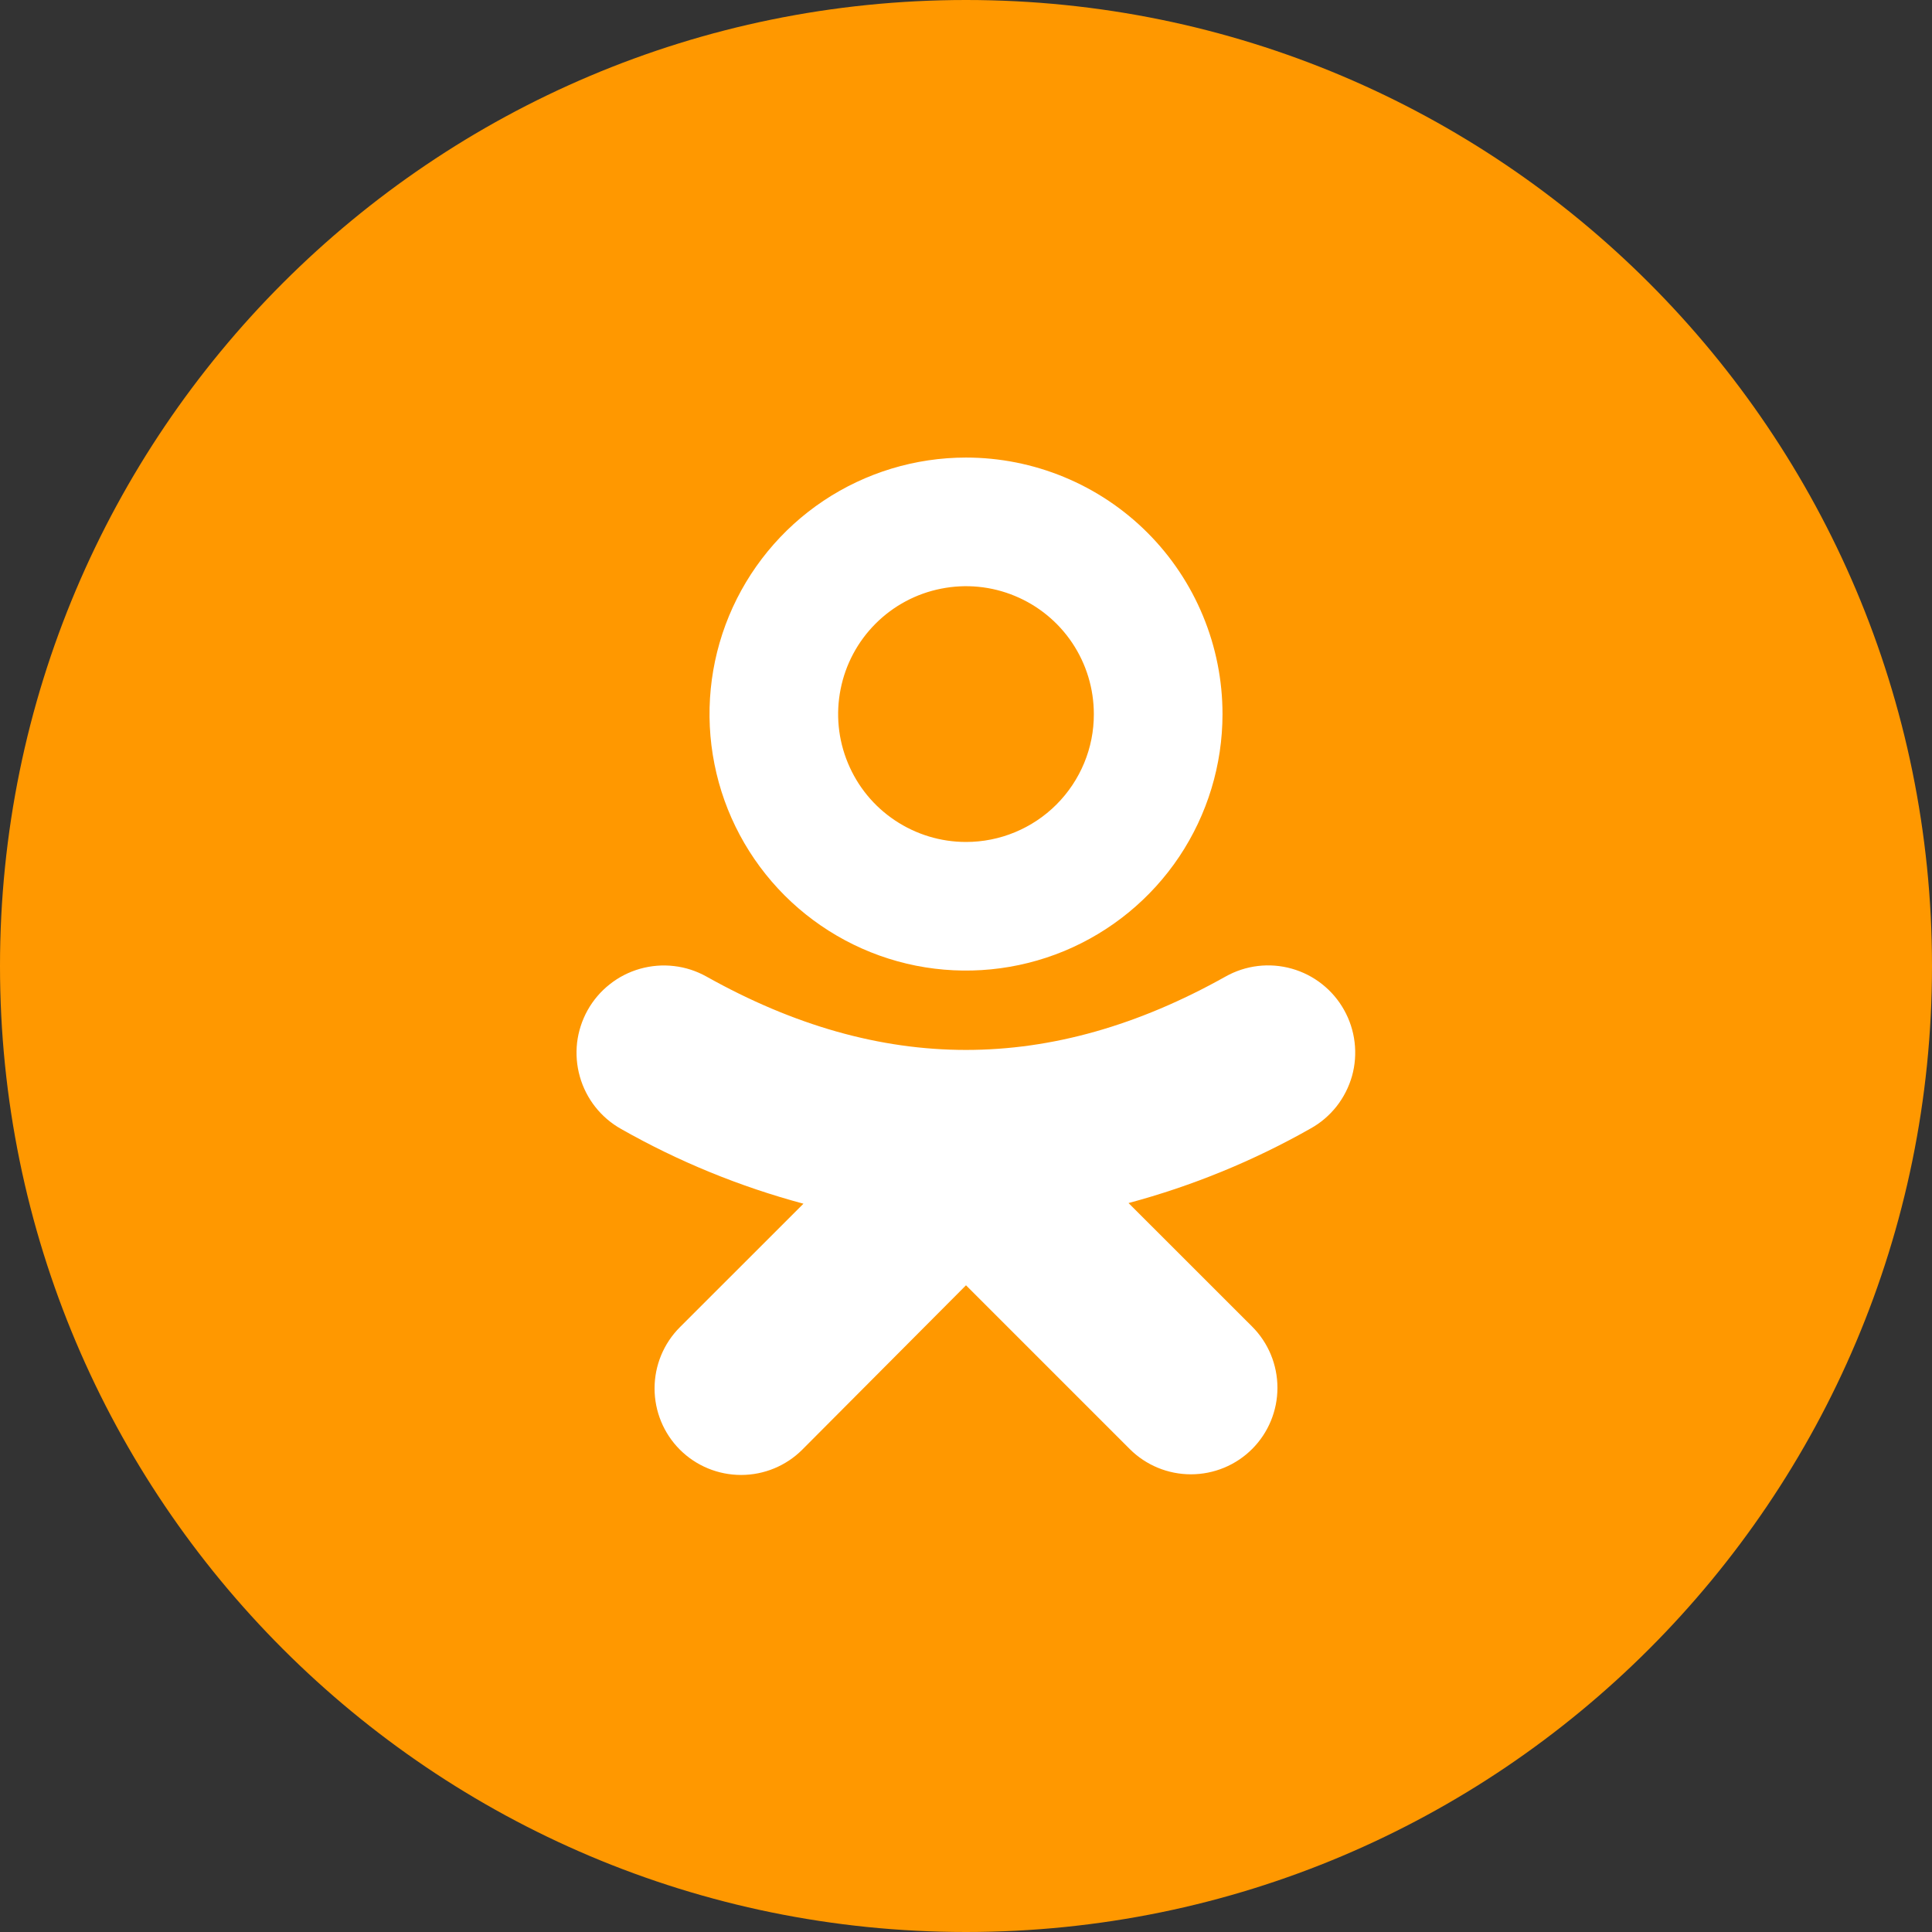 <svg width="30" height="30" viewBox="0 0 30 30" fill="none" xmlns="http://www.w3.org/2000/svg">
<rect x="0" y="0" width="30" height="30" fill="#333333" stroke="none"/>
<path d="M15 30C23.284 30 30 23.284 30 15C30 6.716 23.284 0 15 0C6.716 0 0 6.716 0 15C0 23.284 6.716 30 15 30Z" fill="#FF9800"/>
<path d="M15 7.105C14.212 7.105 13.442 7.339 12.787 7.776C12.132 8.214 11.622 8.836 11.32 9.564C11.019 10.292 10.94 11.092 11.094 11.865C11.247 12.638 11.627 13.347 12.184 13.905C12.741 14.461 13.45 14.841 14.223 14.995C14.996 15.148 15.796 15.069 16.524 14.768C17.252 14.466 17.874 13.956 18.312 13.301C18.749 12.646 18.983 11.876 18.983 11.088C18.983 10.565 18.88 10.047 18.68 9.564C18.48 9.08 18.187 8.641 17.817 8.271C17.447 7.901 17.008 7.608 16.524 7.408C16.041 7.208 15.523 7.105 15 7.105ZM15 13.074C14.607 13.074 14.223 12.957 13.897 12.739C13.57 12.521 13.316 12.211 13.166 11.848C13.015 11.485 12.976 11.086 13.053 10.701C13.129 10.316 13.318 9.962 13.596 9.684C13.874 9.406 14.227 9.217 14.613 9.141C14.998 9.064 15.397 9.103 15.76 9.254C16.123 9.404 16.433 9.659 16.651 9.985C16.869 10.312 16.985 10.695 16.985 11.088C16.986 11.349 16.935 11.607 16.835 11.848C16.735 12.089 16.589 12.308 16.404 12.493C16.22 12.677 16.001 12.823 15.76 12.923C15.519 13.023 15.261 13.074 15 13.074Z" fill="white"/>
<path d="M20.87 15.681C20.783 15.526 20.667 15.39 20.527 15.28C20.388 15.17 20.228 15.089 20.057 15.041C19.886 14.993 19.708 14.979 19.532 15C19.355 15.021 19.185 15.077 19.03 15.164C16.318 16.683 13.682 16.683 10.97 15.164C10.814 15.077 10.643 15.021 10.466 15.001C10.289 14.98 10.11 14.995 9.939 15.043C9.767 15.092 9.607 15.173 9.468 15.284C9.328 15.394 9.211 15.531 9.124 15.687C9.038 15.842 8.982 16.013 8.961 16.19C8.941 16.367 8.955 16.546 9.004 16.718C9.102 17.064 9.333 17.357 9.647 17.532C10.537 18.037 11.488 18.426 12.476 18.691L10.557 20.609C10.305 20.861 10.164 21.203 10.164 21.559C10.164 21.916 10.305 22.258 10.557 22.51C10.809 22.762 11.151 22.903 11.508 22.903C11.864 22.903 12.206 22.762 12.458 22.51L15 19.958L17.542 22.5C17.794 22.752 18.136 22.893 18.492 22.893C18.849 22.893 19.191 22.752 19.443 22.5C19.695 22.248 19.836 21.906 19.836 21.55C19.836 21.193 19.695 20.851 19.443 20.599L17.524 18.681C18.512 18.416 19.463 18.027 20.353 17.522C20.508 17.436 20.644 17.319 20.754 17.18C20.864 17.04 20.945 16.88 20.994 16.709C21.042 16.538 21.055 16.359 21.034 16.183C21.013 16.006 20.957 15.836 20.87 15.681Z" fill="white"/>
</svg>
